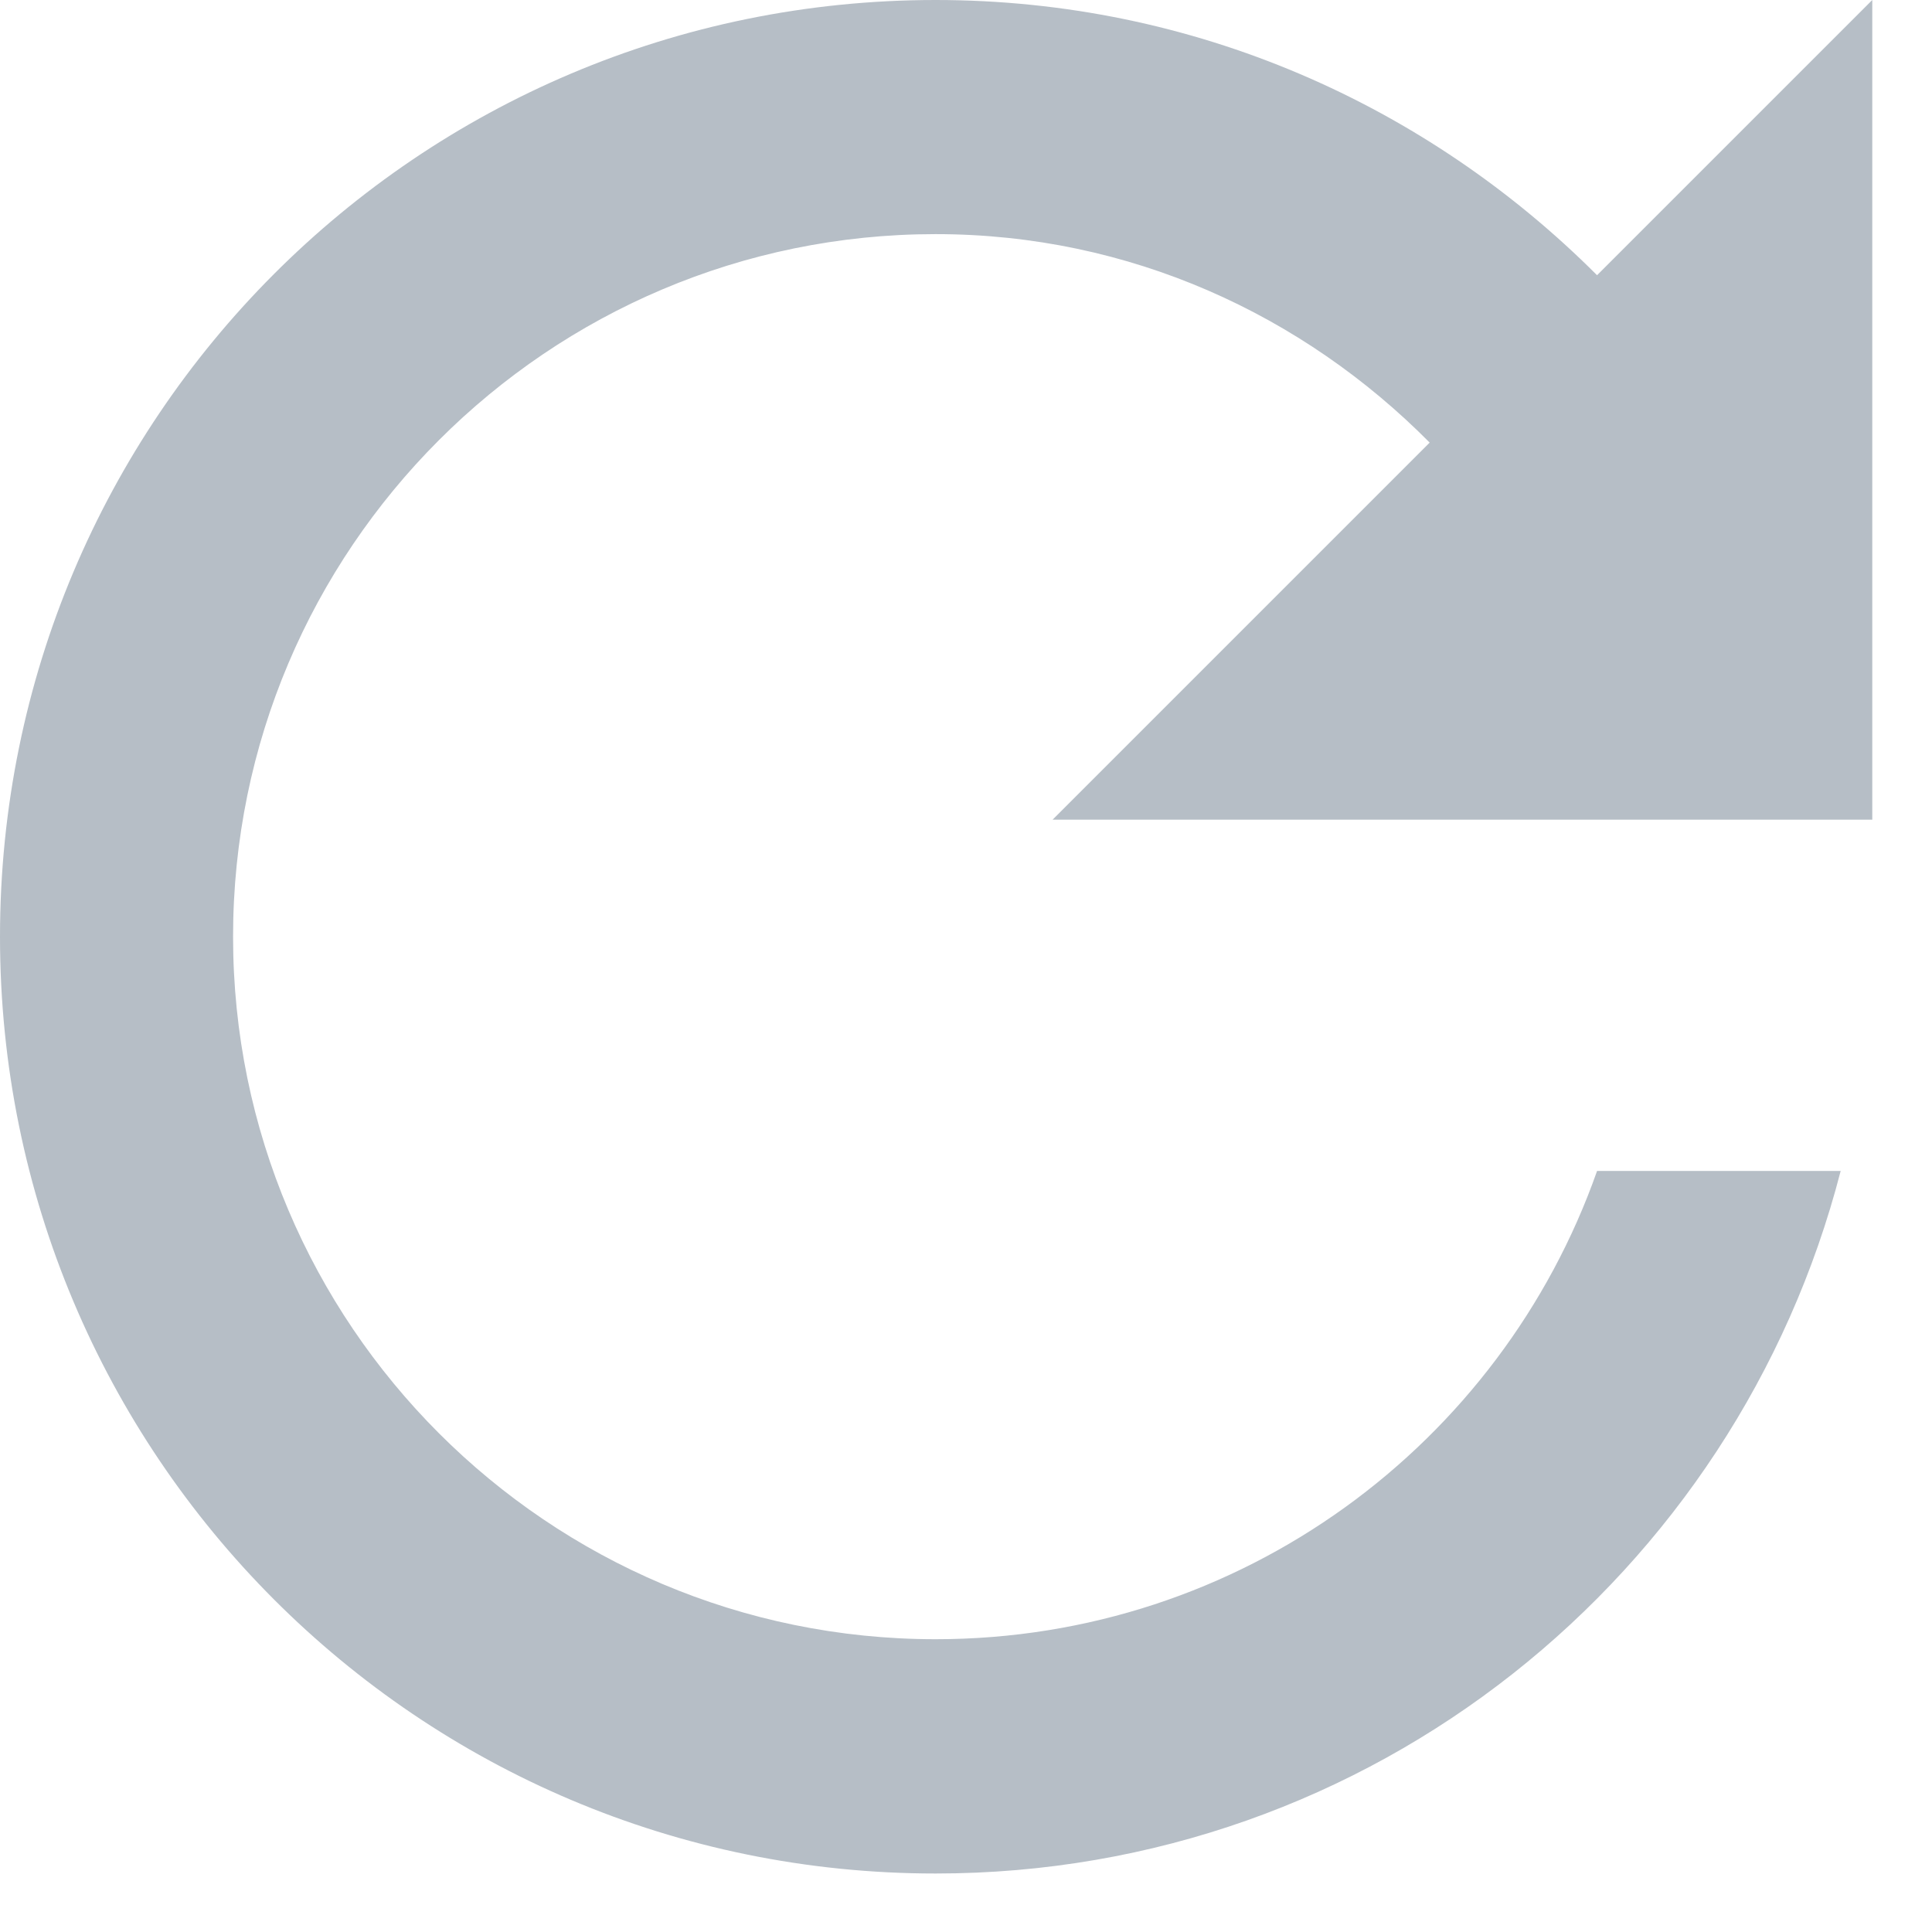 <svg preserveAspectRatio="none" width="100%" height="100%" overflow="visible" style="display: block;" viewBox="0 0 11 11" fill="none" xmlns="http://www.w3.org/2000/svg">
<path id="IconShape" d="M9.093 1.567C8.127 0.6 6.8 0 5.327 0C2.38 0 0 2.387 0 5.333C0 8.28 2.38 10.667 5.327 10.667C7.813 10.667 9.887 8.967 10.48 6.667H9.093C8.547 8.22 7.067 9.333 5.327 9.333C3.12 9.333 1.327 7.54 1.327 5.333C1.327 3.127 3.12 1.333 5.327 1.333C6.433 1.333 7.42 1.793 8.14 2.52L5.993 4.667H10.66V0L9.093 1.567Z" fill="#B6BEC6"/>
</svg>
